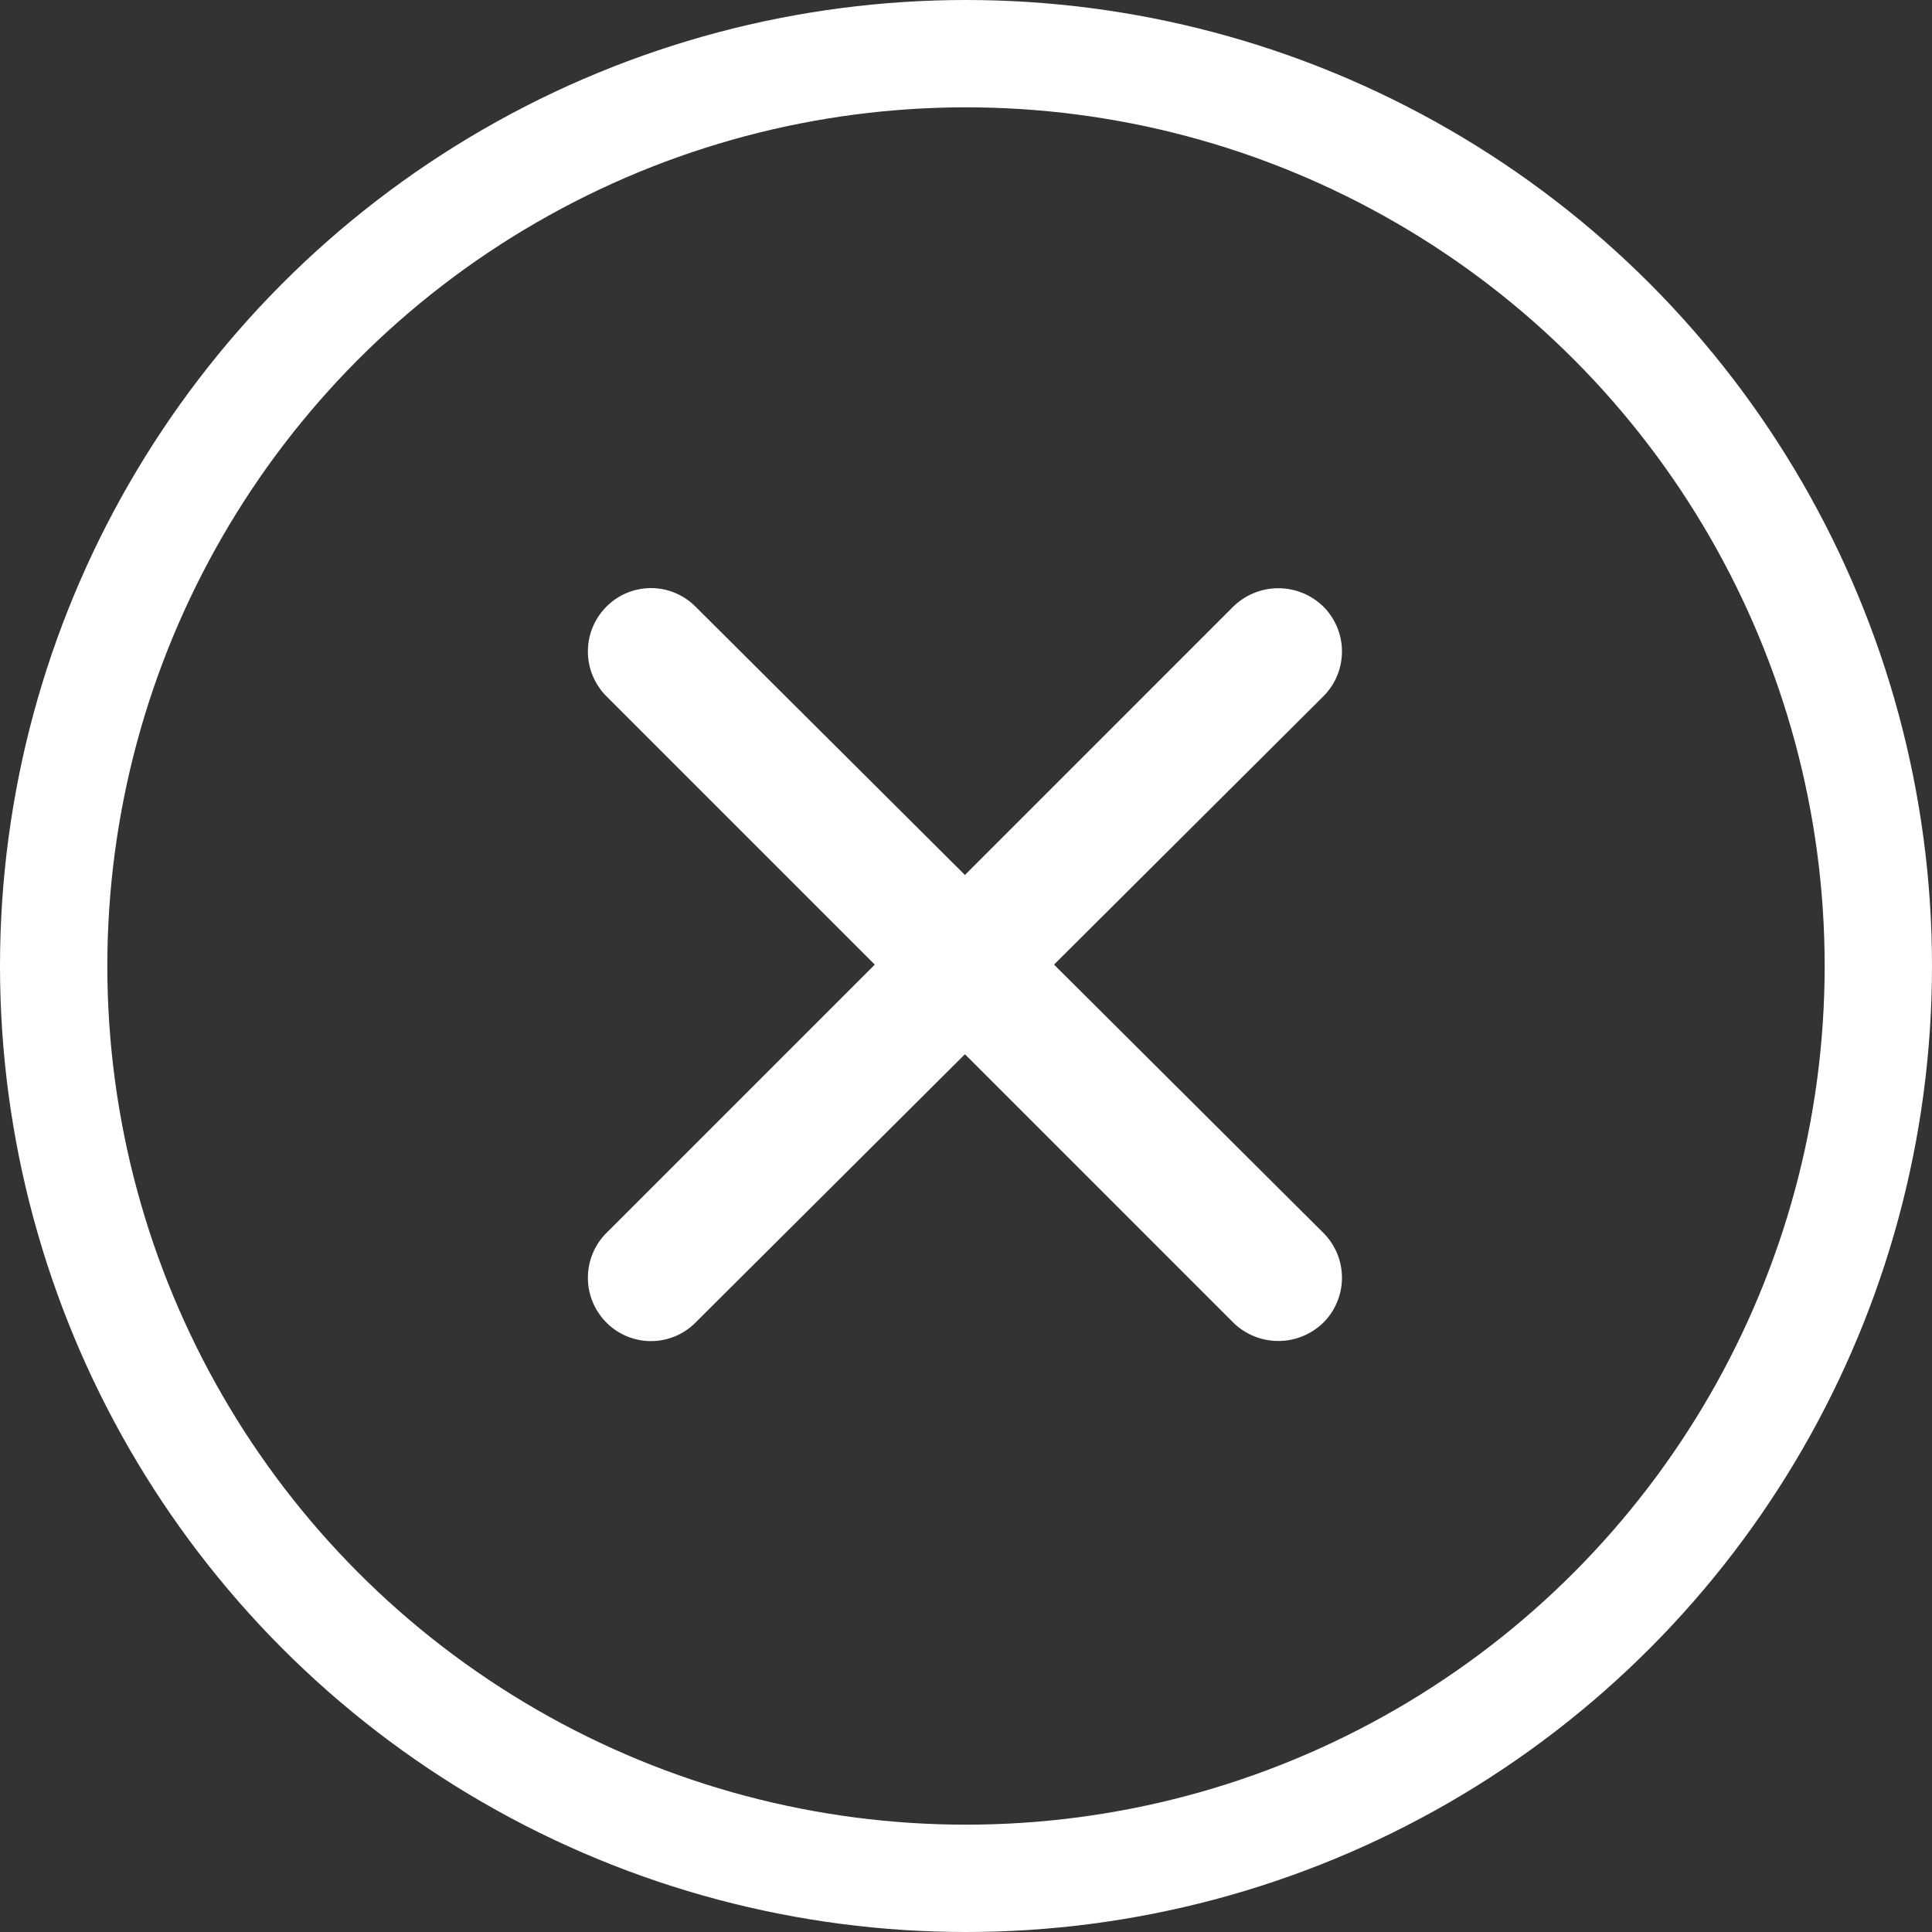 <svg id="x-icon" xmlns="http://www.w3.org/2000/svg" width="18" height="18" viewBox="0 0 18 18">
<rect x="0" y="0" width="18" height="18" fill="#333333" stroke="none"/>
<defs>
    <style>


    </style>
  </defs>
  <circle style="fill: none; stroke: #fff ;stroke-width: 1px;" id="base" class="cls-1" cx="9" cy="9" r="8.5"/>
  <path style="fill: #fff;" id="x-icon-2" data-name="x-icon" class="cls-2" d="M1729.32,256.487l2.51-2.5a0.591,0.591,0,0,0,0-.835,0.6,0.6,0,0,0-.84,0l-2.5,2.5-2.51-2.5a0.585,0.585,0,0,0-.83,0,0.591,0.591,0,0,0,0,.835l2.5,2.5-2.5,2.5a0.591,0.591,0,0,0,0,.835,0.585,0.585,0,0,0,.83,0l2.51-2.5,2.5,2.5a0.6,0.6,0,0,0,.84,0,0.591,0.591,0,0,0,0-.835Z" transform="translate(-1719.5 -247.5)"/>
</svg>
